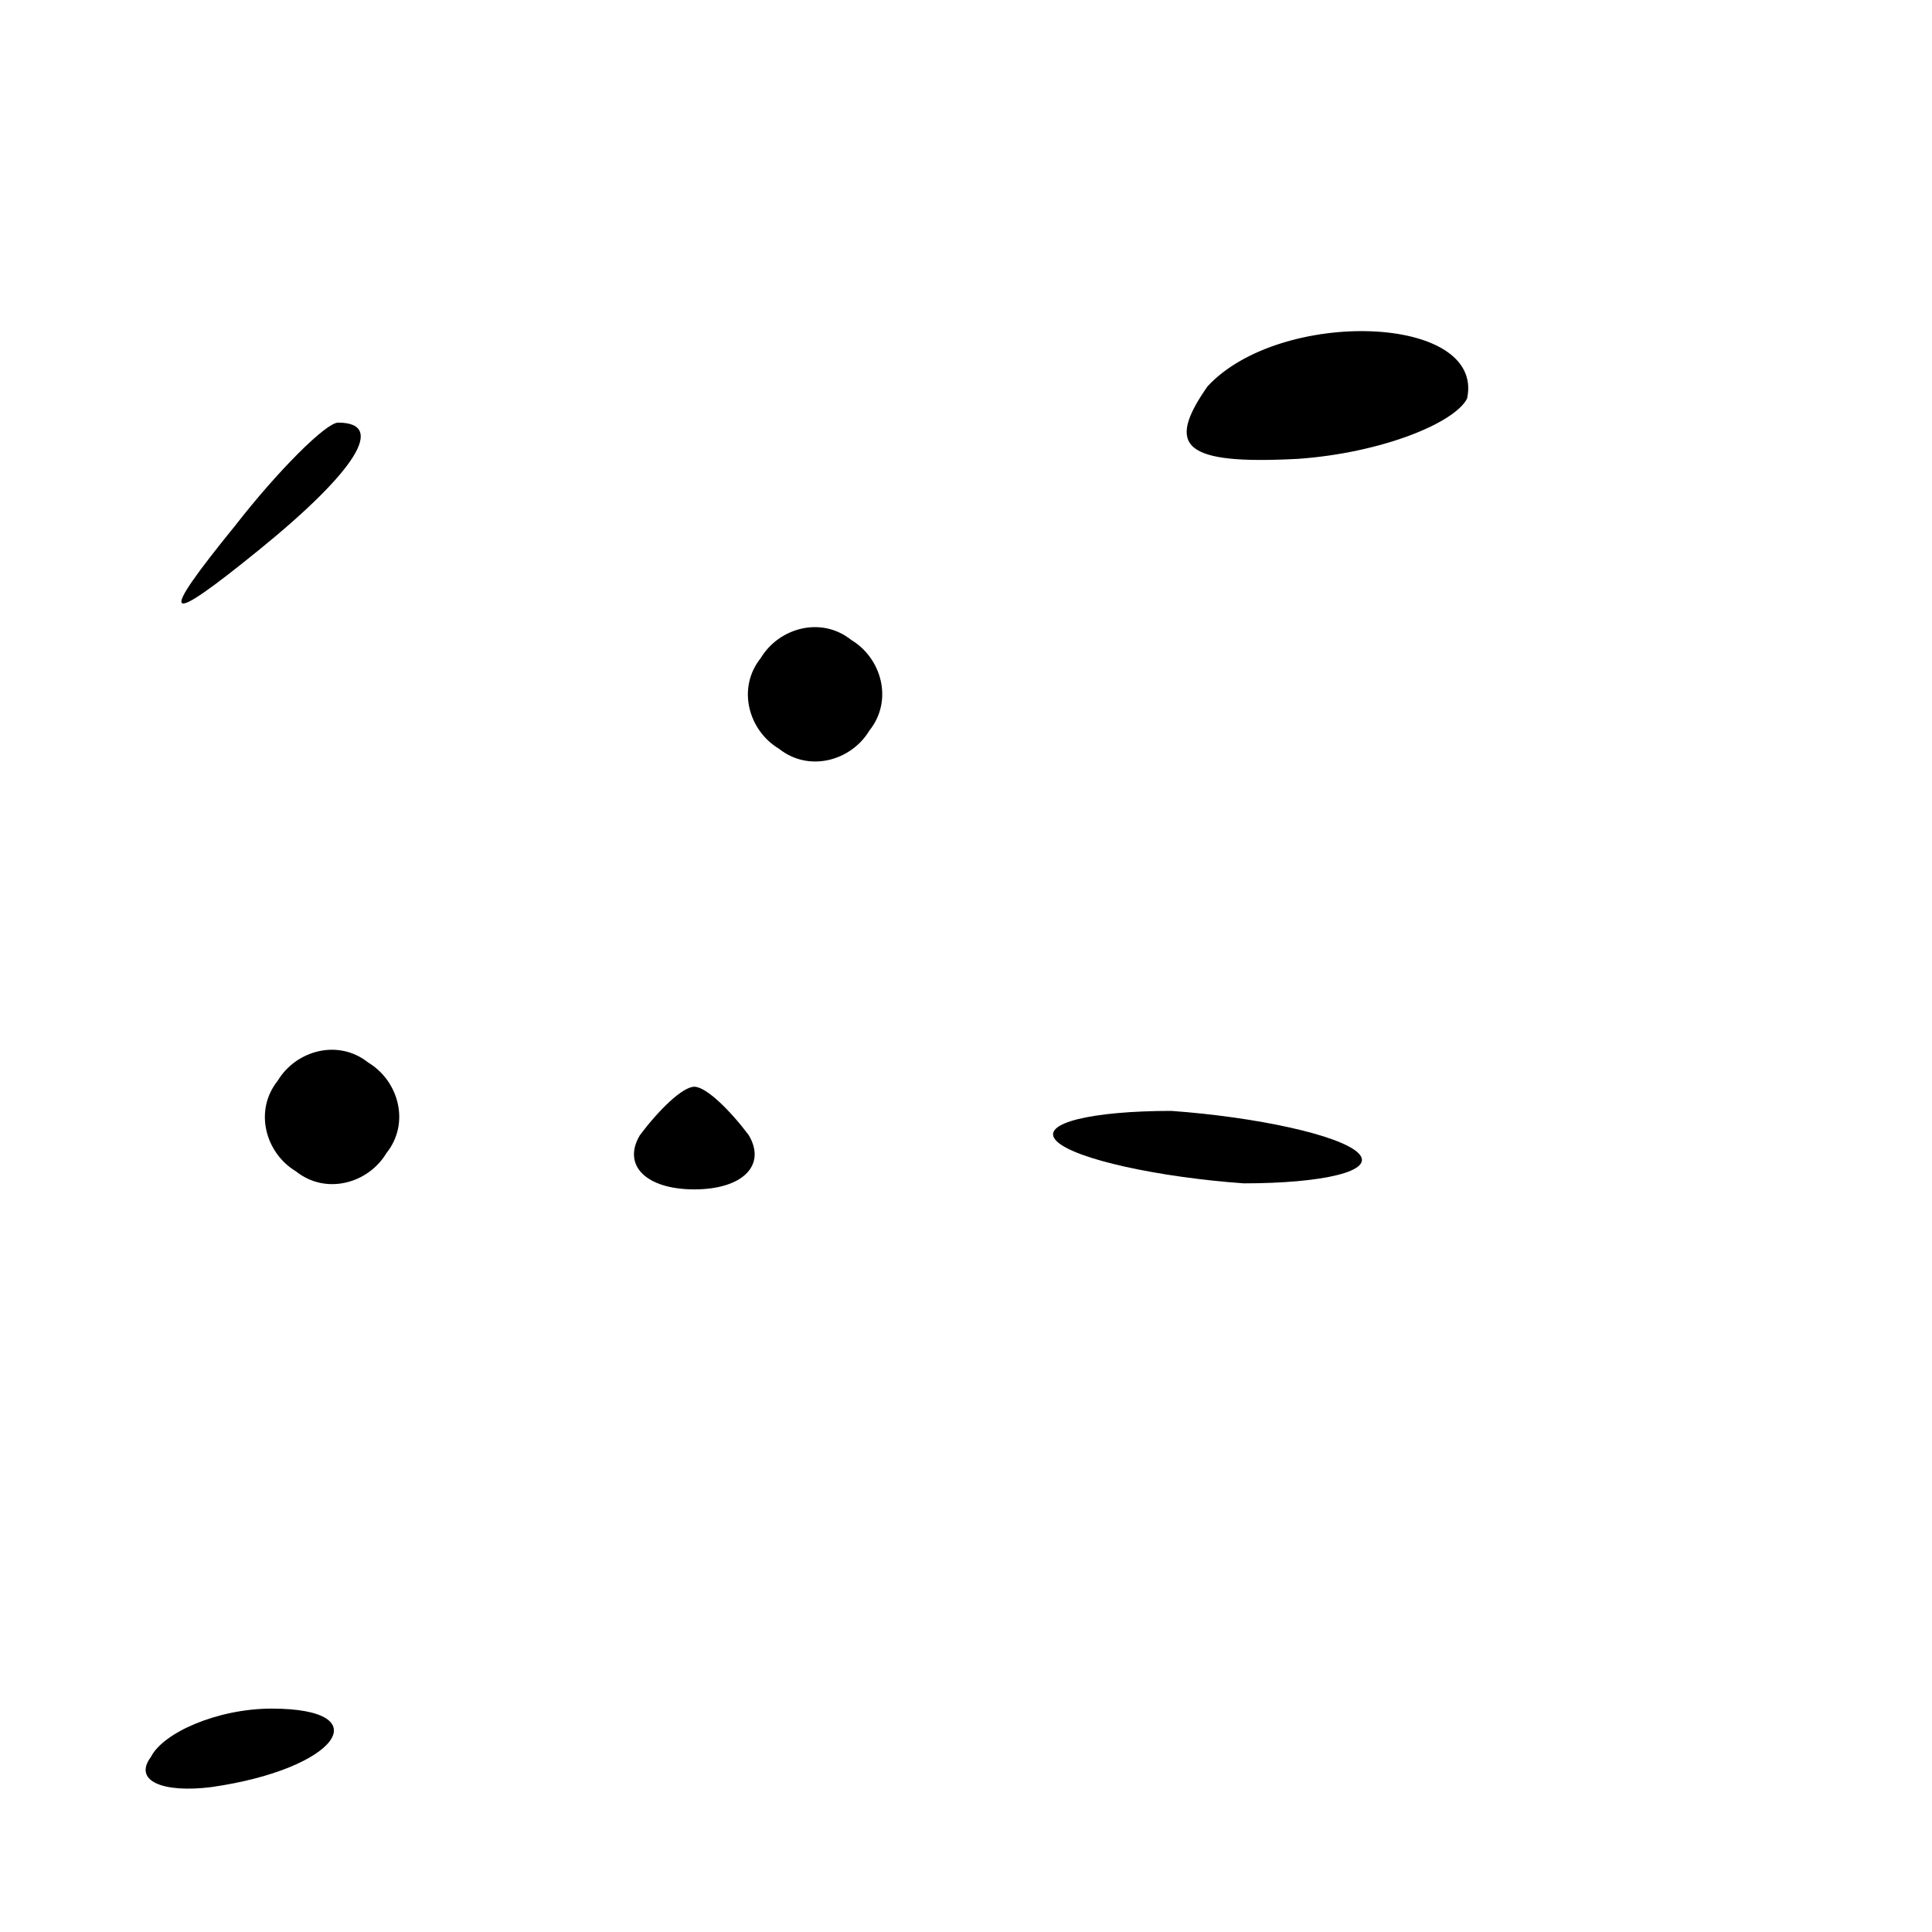 <?xml version="1.0" standalone="no"?>
<!DOCTYPE svg PUBLIC "-//W3C//DTD SVG 20010904//EN"
 "http://www.w3.org/TR/2001/REC-SVG-20010904/DTD/svg10.dtd">
<svg version="1.0" xmlns="http://www.w3.org/2000/svg"
 width="32pt" height="32pt" viewBox="0 0 32 32"
 preserveAspectRatio="xMidYMid meet">
<g transform="translate(0,32) scale(0.1,-0.1)"
fill="#000000" stroke="none">
<path fill="#000000" stroke="none" d="M200 256 c-7 -10 -4 -13 15 -12 14 1
26 6 28 10 3 14 -31 15 -43 2z"/>
<path fill="#000000" stroke="none" d="M39 233 c-13 -16 -12 -17 4 -4 16 13
21 21 13 21 -2 0 -10 -8 -17 -17z"/>
<path fill="#000000" stroke="none" d="M126 211 c-4 -5 -2 -12 3 -15 5 -4 12
-2 15 3 4 5 2 12 -3 15 -5 4 -12 2 -15 -3z"/>
<path fill="#000000" stroke="none" d="M46 141 c-4 -5 -2 -12 3 -15 5 -4 12
-2 15 3 4 5 2 12 -3 15 -5 4 -12 2 -15 -3z"/>
<path fill="#000000" stroke="none" d="M106 132 c-3 -5 1 -9 9 -9 8 0 12 4 9
9 -3 4 -7 8 -9 8 -2 0 -6 -4 -9 -8z"/>
<path fill="#000000" stroke="none" d="M175 131 c3 -3 17 -6 31 -7 13 0 22 2
19 5 -3 3 -17 6 -31 7 -13 0 -22 -2 -19 -5z"/>
<path fill="#000000" stroke="none" d="M25 29 c-3 -4 2 -6 10 -5 21 3 28 13
10 13 -9 0 -18 -4 -20 -8z"/>
</g>
</svg>
